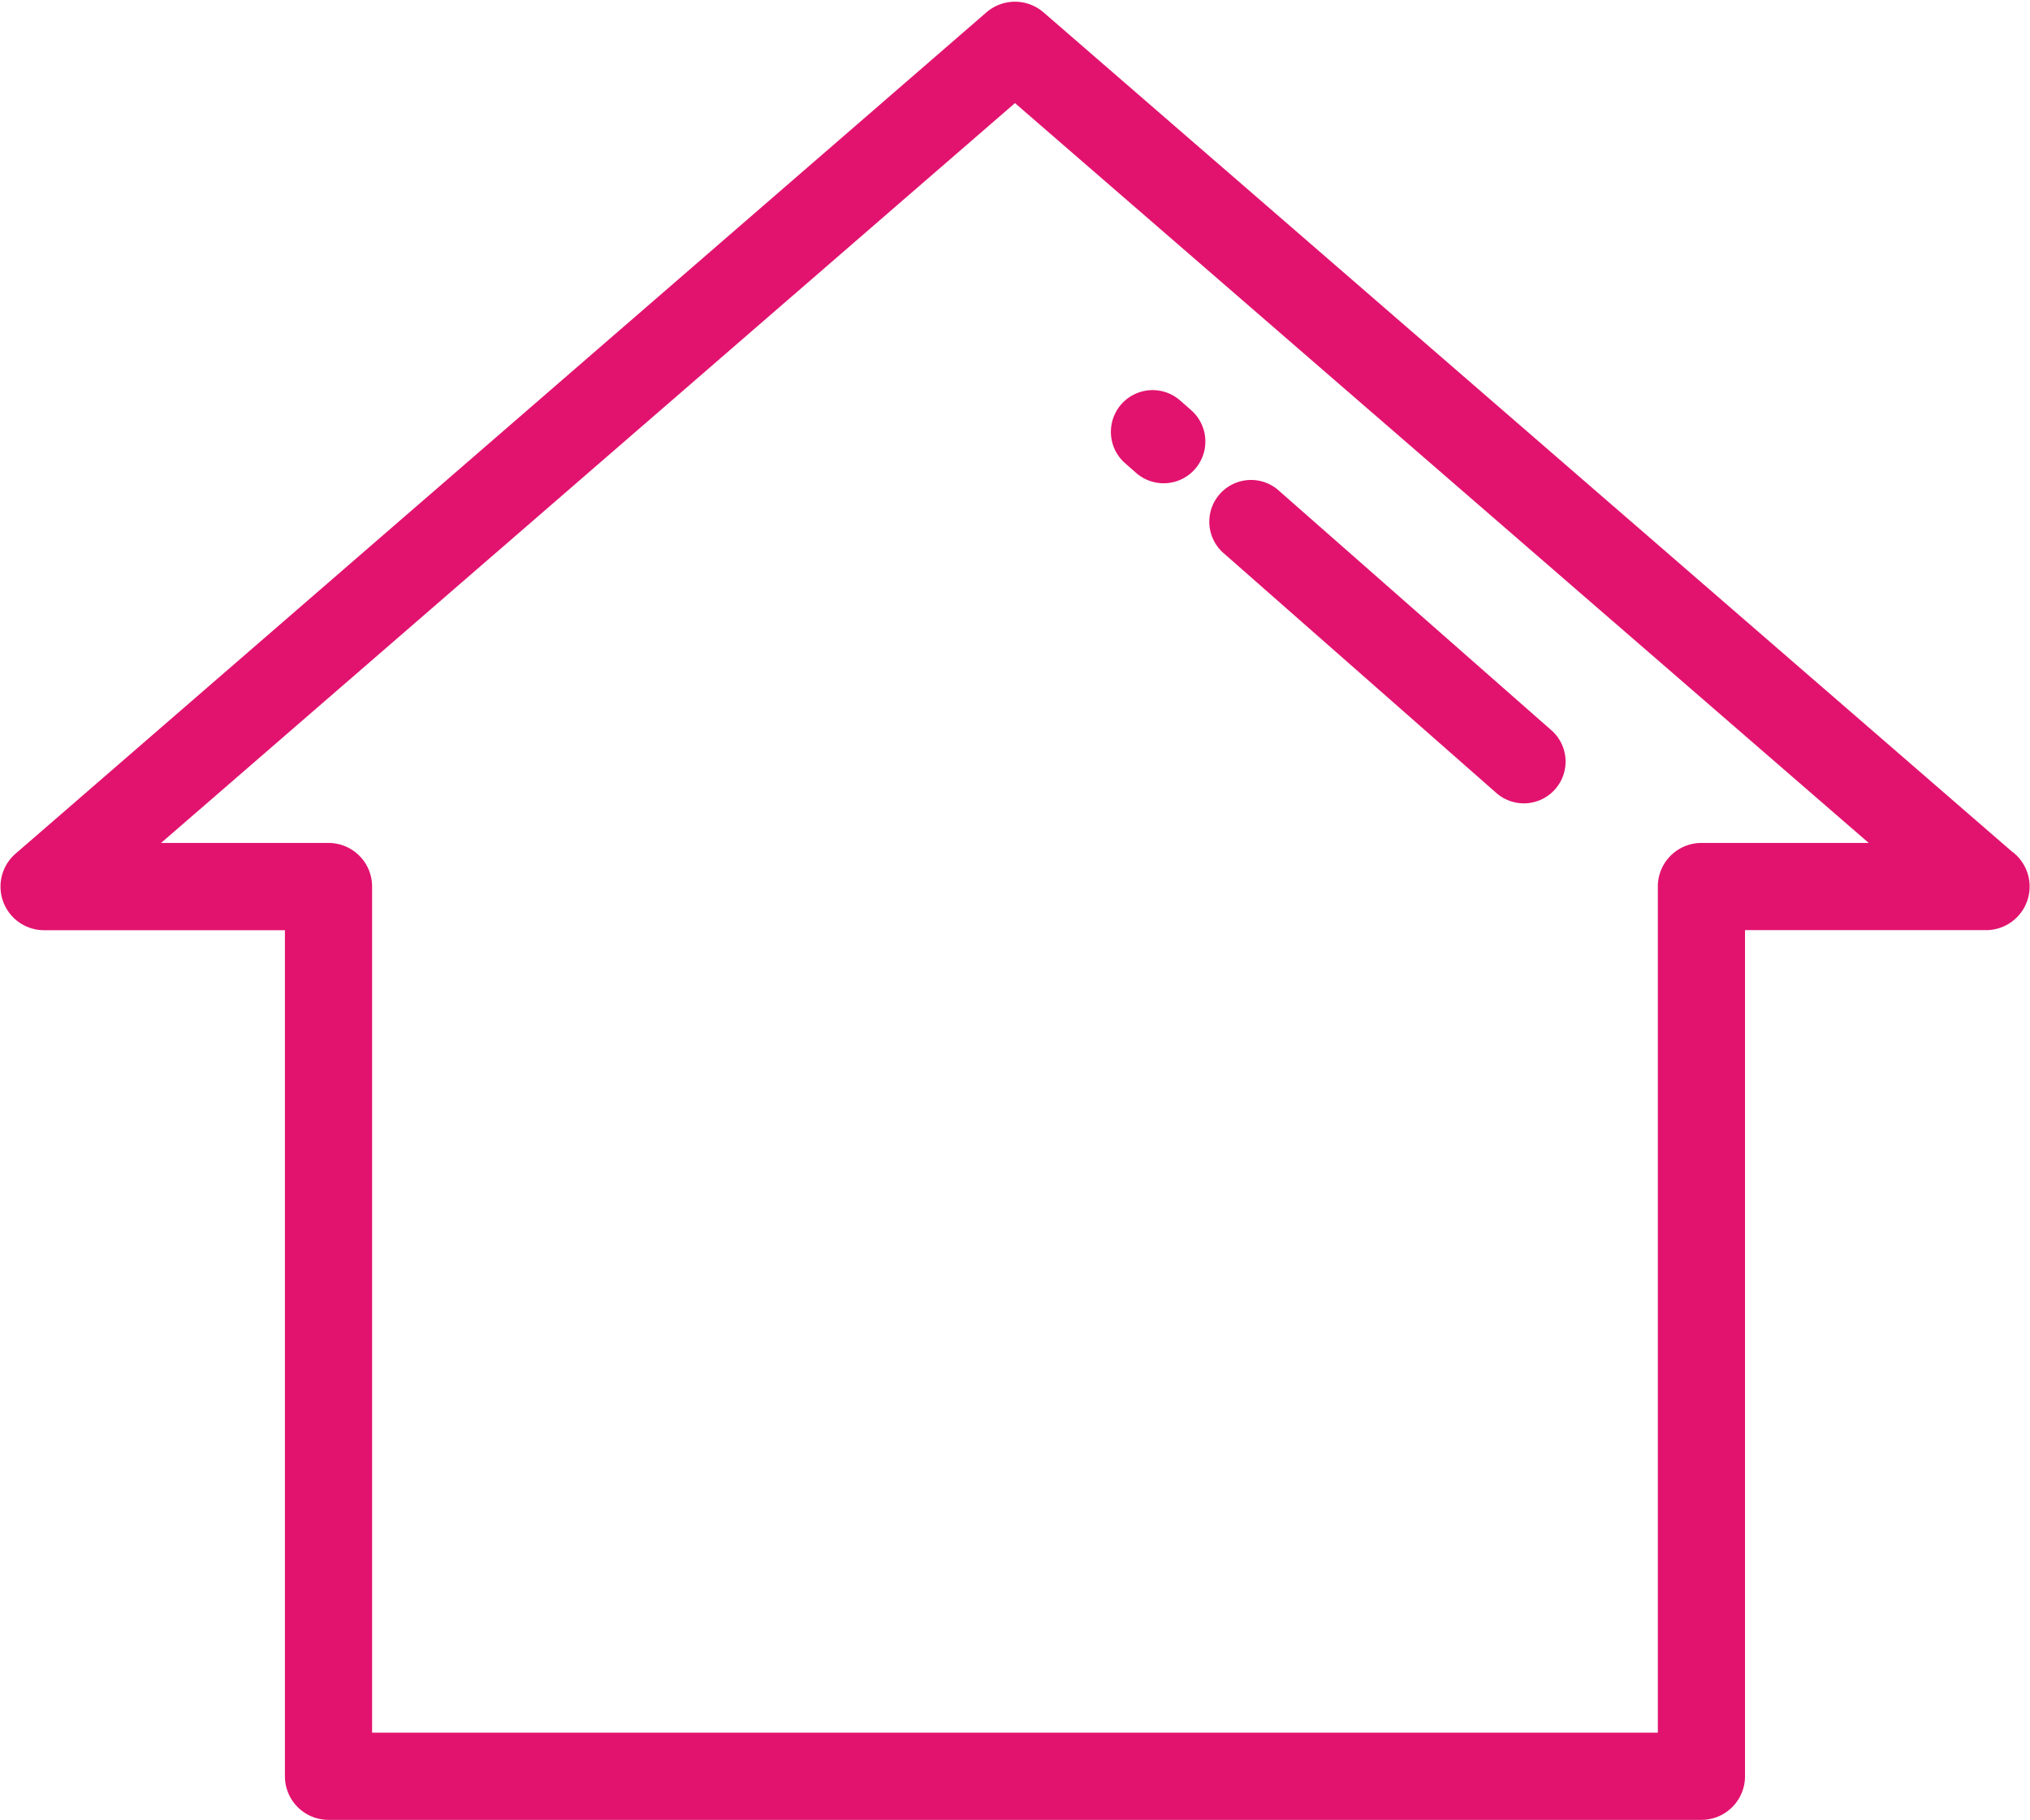 <svg xmlns="http://www.w3.org/2000/svg" width="30.551" height="27.384" viewBox="0 0 30.551 27.384">
  <g id="Group_7106" data-name="Group 7106" transform="translate(0.059 0.076)">
    <g id="house" transform="translate(0 0)">
      <g id="Group_3537" data-name="Group 3537" transform="translate(0 0)">
        <g id="Group_3536" data-name="Group 3536" transform="translate(0 0)">
          <path id="Path_4702" data-name="Path 4702" d="M30.224,39.518,15.614,26.86a.606.606,0,0,0-.794,0L.21,39.518a.606.606,0,0,0,.4,1.065H4.28V53.364a.606.606,0,0,0,.606.606H25.548a.606.606,0,0,0,.606-.606V40.582h3.673a.606.606,0,0,0,.4-1.065Zm-4.676-.148a.606.606,0,0,0-.606.606V52.758H5.492V39.976a.606.606,0,0,0-.606-.606H2.232L15.217,28.121,28.2,39.37Z" transform="translate(-0.001 -26.712)" fill="#e2136e" stroke="#e2136e" stroke-width="0.1"/>
        </g>
      </g>
      <g id="Group_3539" data-name="Group 3539" transform="translate(18.129 7.136)">
        <g id="Group_3538" data-name="Group 3538">
          <path id="Path_4703" data-name="Path 4703" d="M336.121,151.423l-4.106-3.61a.628.628,0,0,0-.829.943l4.106,3.61a.628.628,0,1,0,.829-.943Z" transform="translate(-330.973 -147.657)" fill="#e2136e"/>
        </g>
      </g>
      <g id="Group_3541" data-name="Group 3541" transform="translate(16.648 5.784)">
        <g id="Group_3540" data-name="Group 3540">
          <path id="Path_4704" data-name="Path 4704" d="M305.524,124.522l-.19-.167a.628.628,0,0,0-.829.943l.19.167a.628.628,0,0,0,.829-.943Z" transform="translate(-304.292 -124.199)" fill="#e2136e"/>
        </g>
      </g>
    </g>
  </g>
</svg>

